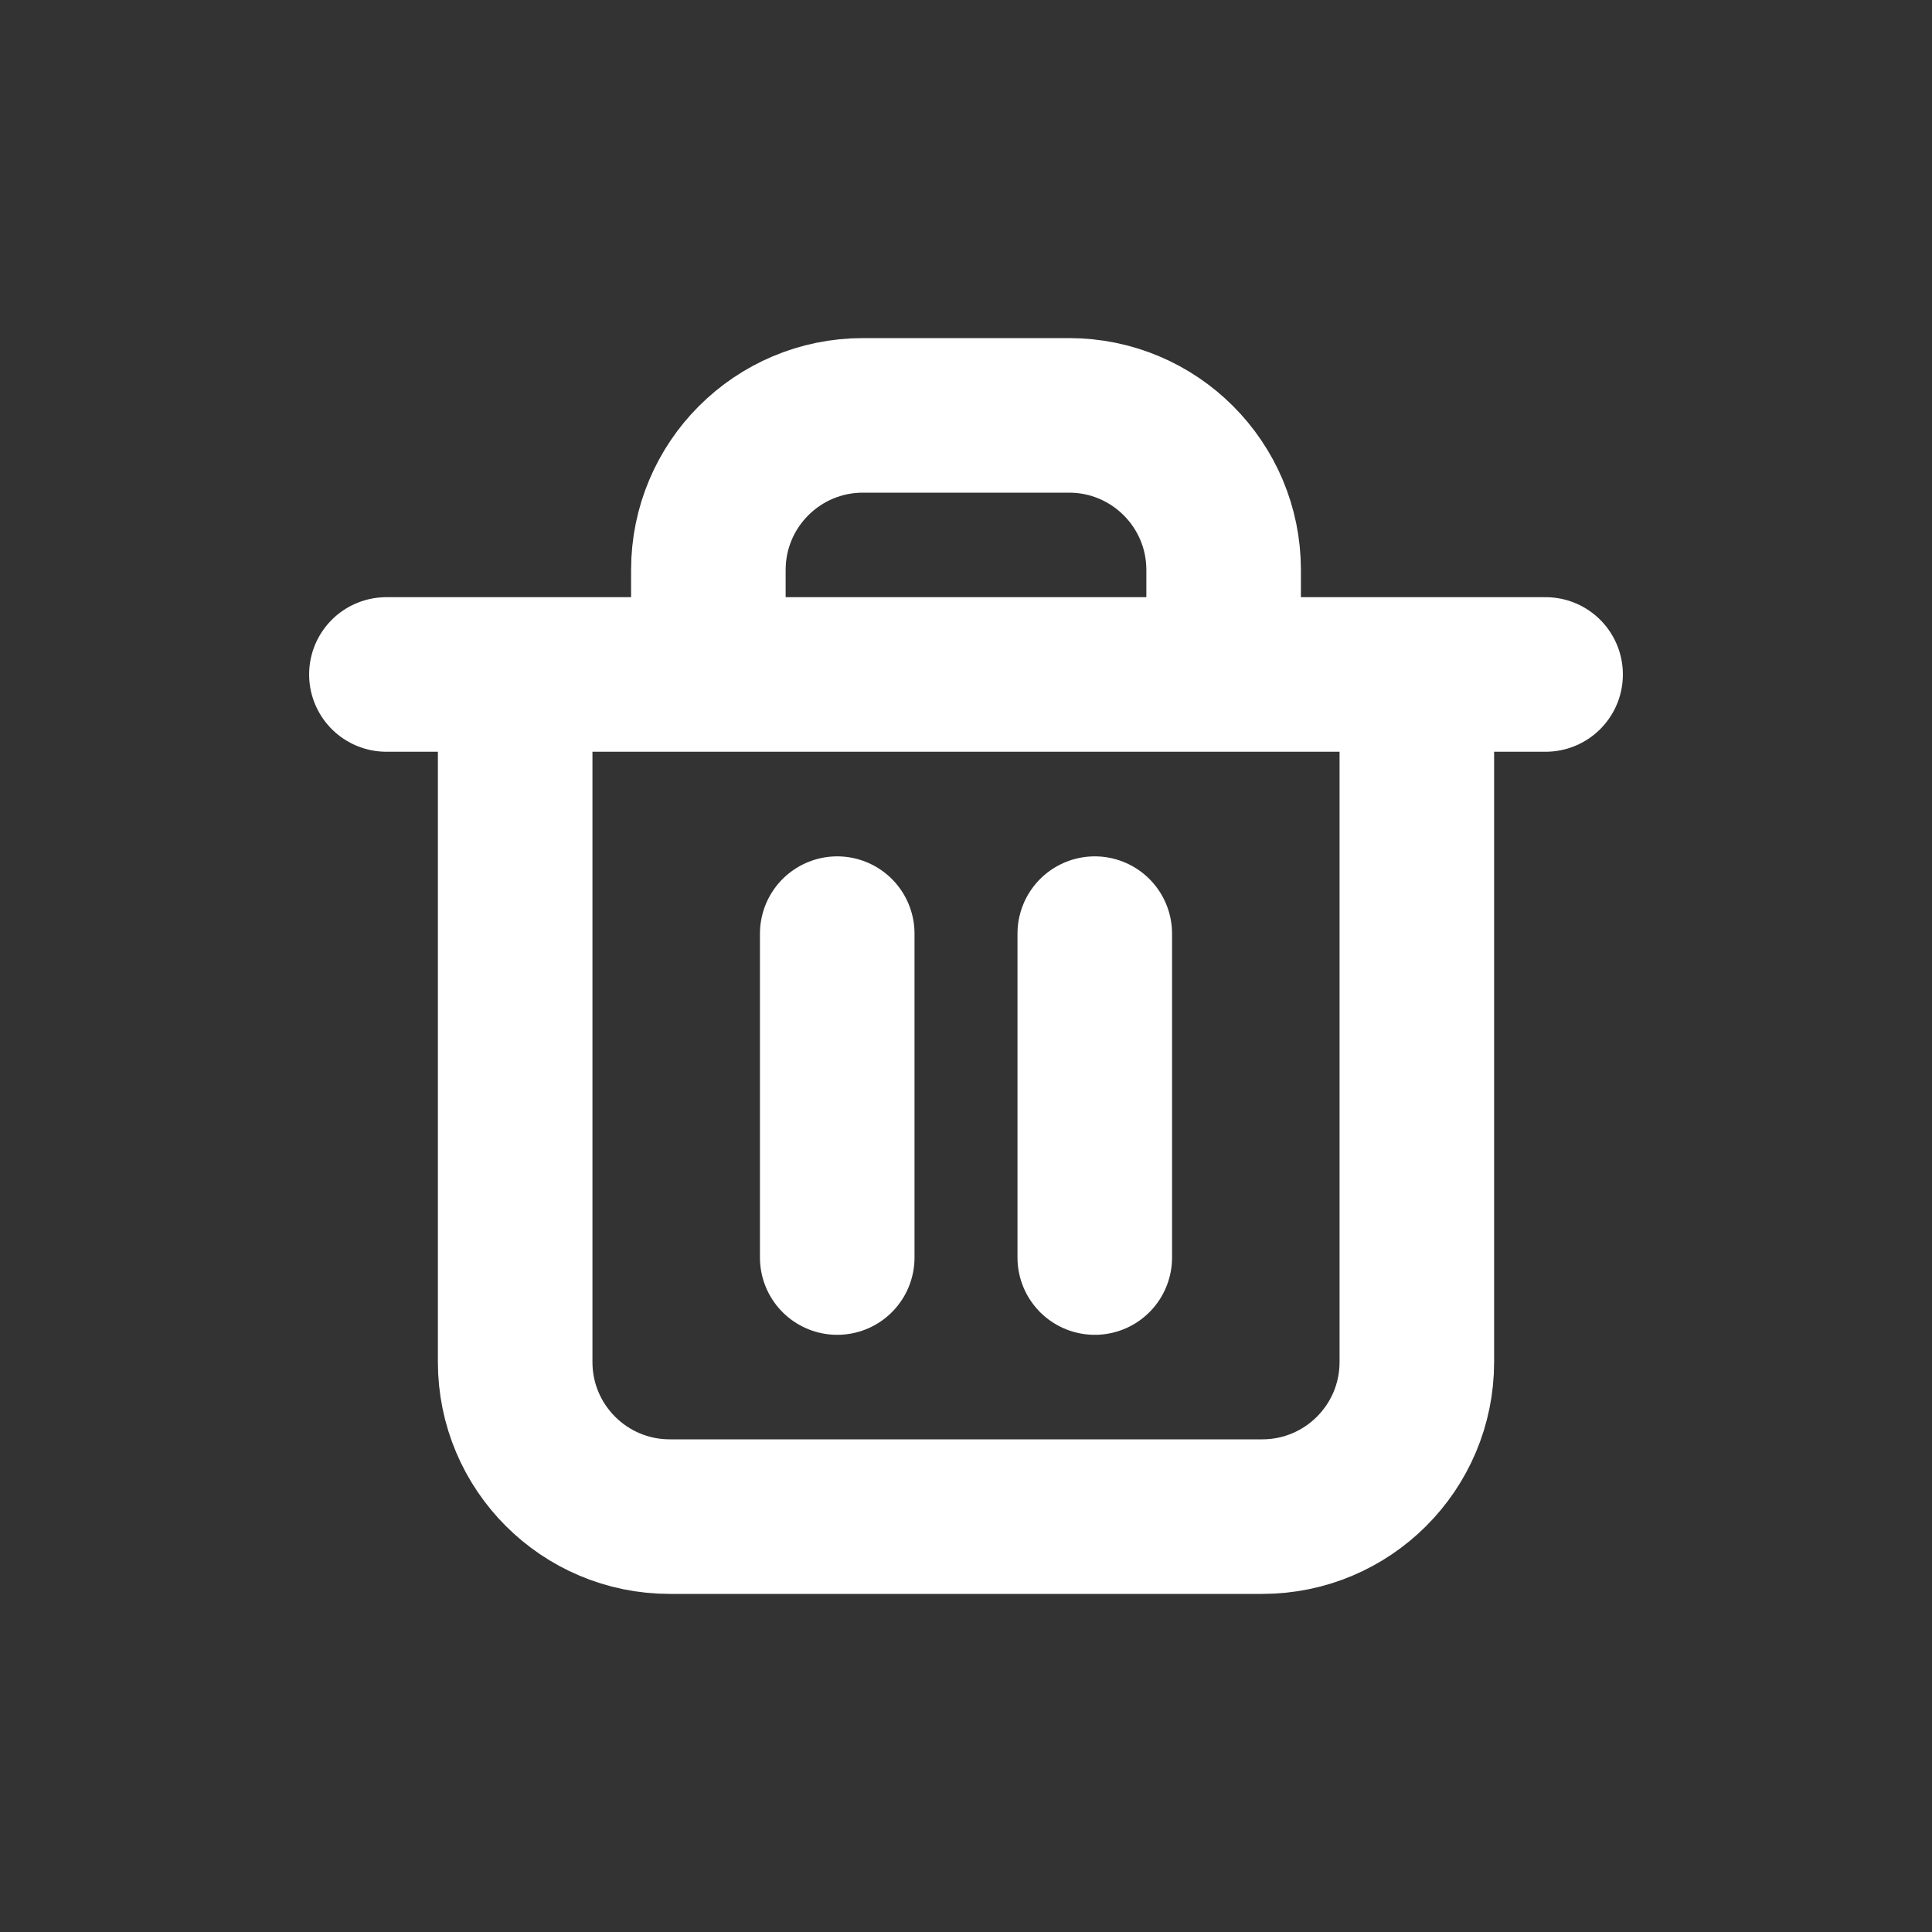<svg width="20" height="20" viewBox="0 0 20 20" fill="none" xmlns="http://www.w3.org/2000/svg">
<rect x="0" y="0" width="20" height="20" fill="#333333" stroke="none"/>
<path d="M4 6.982H16" stroke="white" stroke-width="1.6" stroke-linecap="round"/>
<path d="M5.333 7.653V14.1C5.333 14.984 6.05 15.7 6.933 15.7H13.067C13.95 15.7 14.667 14.984 14.667 14.1V7.653" stroke="white" stroke-width="1.6" stroke-linecap="round"/>
<path d="M7.333 6.312V5.9C7.333 5.016 8.05 4.3 8.933 4.3H11.067C11.95 4.3 12.667 5.016 12.667 5.9V6.312" stroke="white" stroke-width="1.6" stroke-linecap="round"/>
<path d="M8.667 9.665V13.018" stroke="white" stroke-width="1.6" stroke-linecap="round"/>
<path d="M11.333 9.665V13.018" stroke="white" stroke-width="1.6" stroke-linecap="round"/>
</svg>
